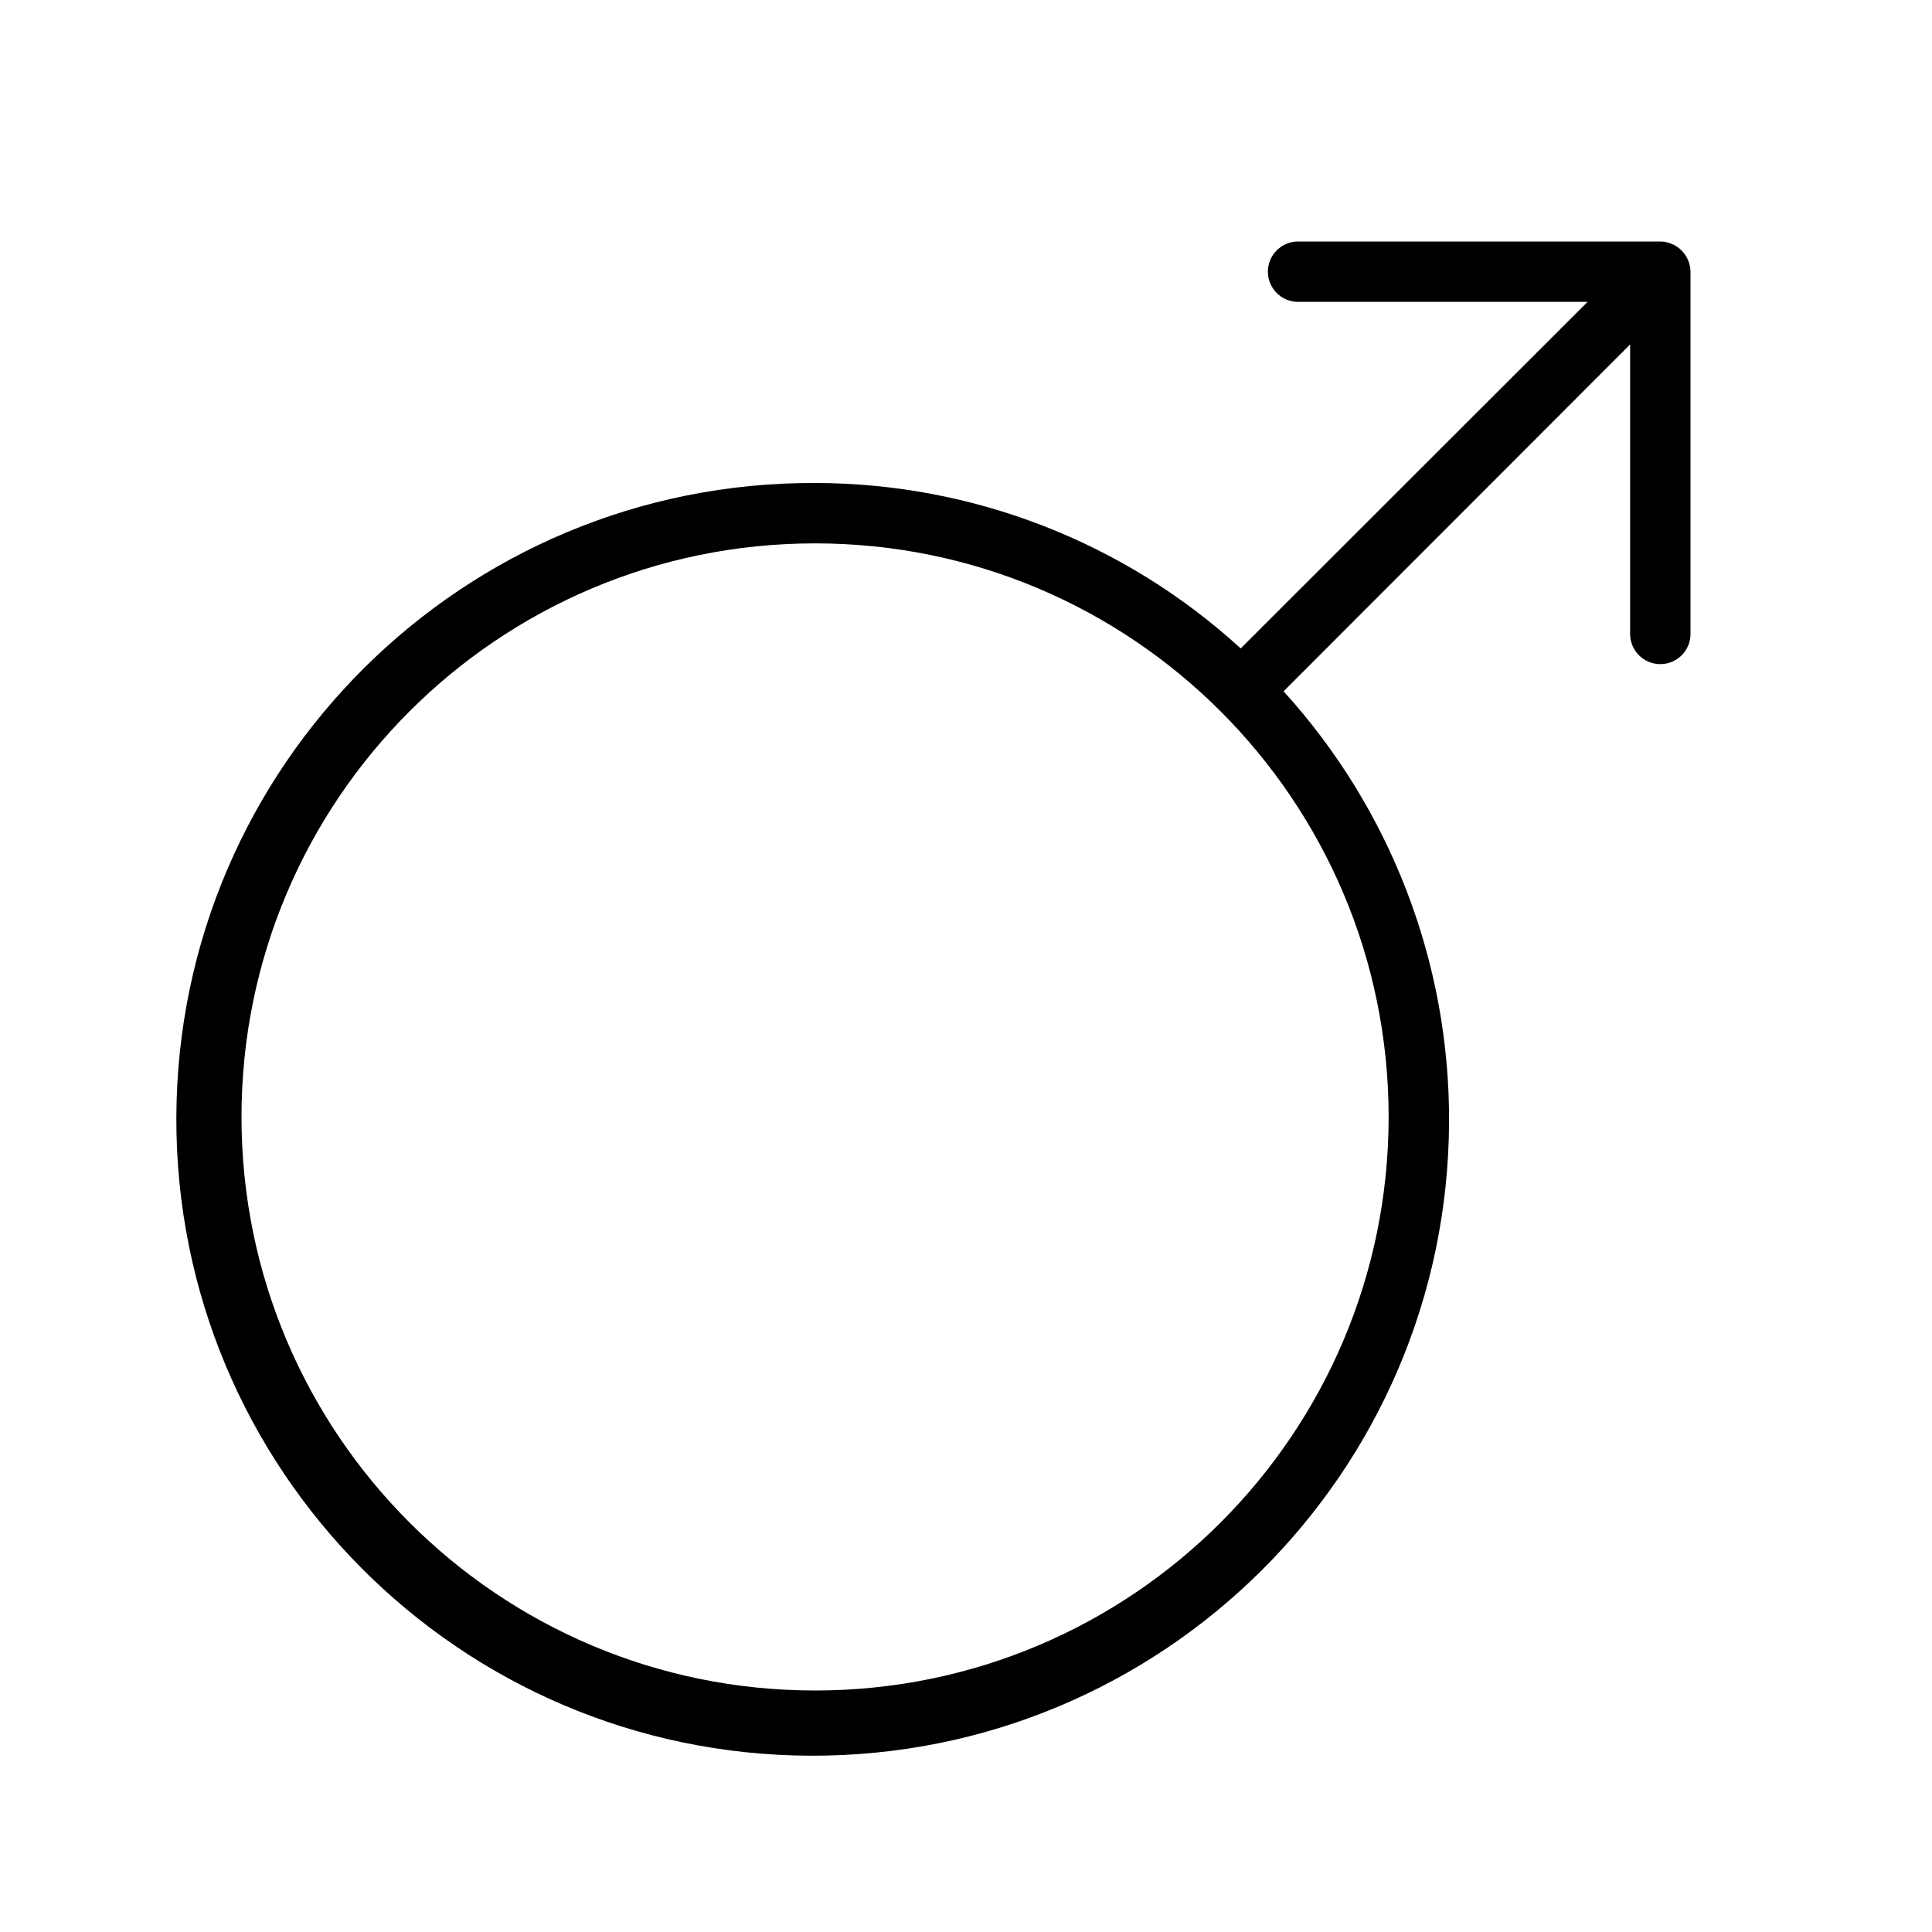 <?xml version="1.0" encoding="utf-8"?>
<!-- Generator: Adobe Illustrator 15.0.0, SVG Export Plug-In . SVG Version: 6.00 Build 0)  -->
<!DOCTYPE svg PUBLIC "-//W3C//DTD SVG 1.1//EN" "http://www.w3.org/Graphics/SVG/1.1/DTD/svg11.dtd">
<svg version="1.1" id="Layer_1" xmlns="http://www.w3.org/2000/svg" xmlns:xlink="http://www.w3.org/1999/xlink" x="0px" y="0px"
	 width="64px" height="64px" viewBox="0 0 64 64" enable-background="new 0 0 64 64" xml:space="preserve">
<title>male_symbol</title>
<path d="M27,16C15.358,15.957,5.885,25.36,5.842,37.002C5.799,48.645,15.202,58.117,26.844,58.16
	c11.643,0.043,21.115-9.36,21.158-21.002c0.02-5.271-1.937-10.358-5.482-14.258L54,11.41V21c0,0.552,0.447,1,1,1s1-0.448,1-1V9
	c-0.002-0.131-0.029-0.26-0.08-0.38c-0.102-0.245-0.295-0.438-0.54-0.54C55.26,8.029,55.131,8.001,55,8H43c-0.553,0-1,0.448-1,1
	s0.447,1,1,1h9.59L41.1,21.48C37.248,17.958,32.219,16.003,27,16z M27,56C16.506,56,8,47.493,8,37s8.506-19,19-19
	c10.494,0,19,8.507,19,19S37.494,56,27,56z"/>
</svg>
